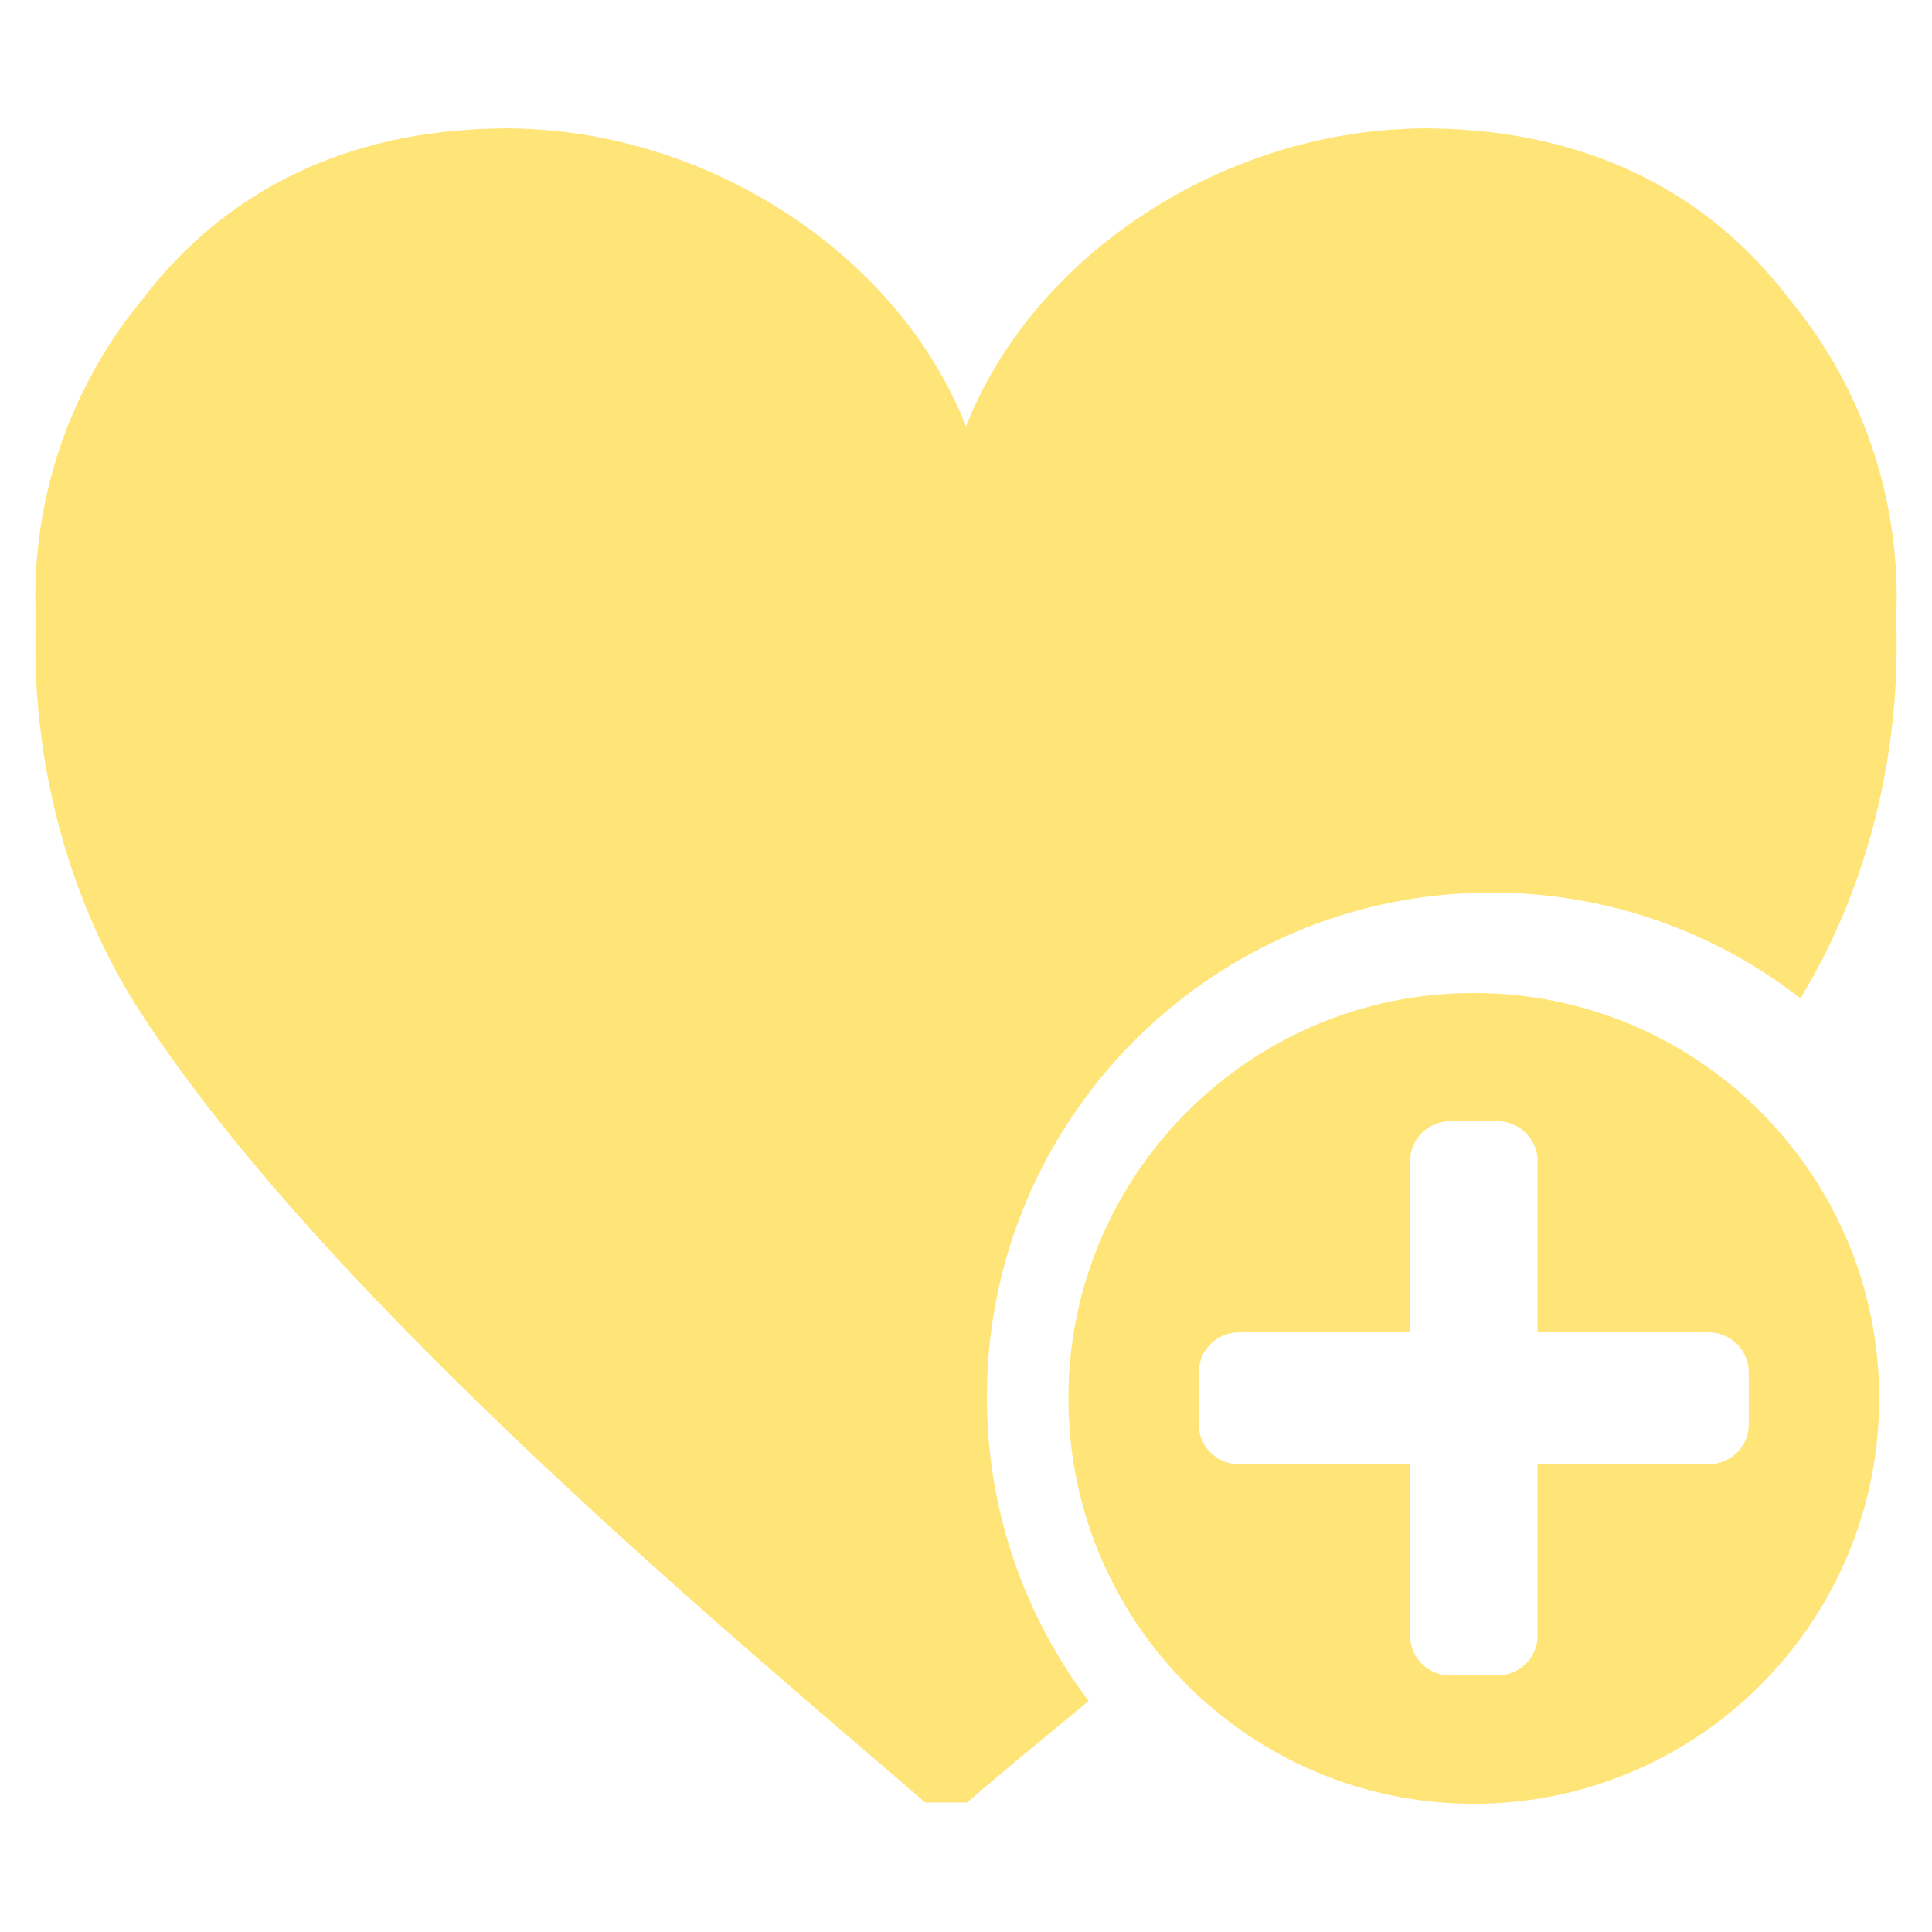 <?xml version="1.0" encoding="UTF-8"?>
<!DOCTYPE svg PUBLIC "-//W3C//DTD SVG 1.1//EN" "http://www.w3.org/Graphics/SVG/1.1/DTD/svg11.dtd">
<!-- Creator: CorelDRAW X6 -->
<svg xmlns="http://www.w3.org/2000/svg" xml:space="preserve" width="30px" height="30px" version="1.1" style="shape-rendering:geometricPrecision; text-rendering:geometricPrecision; image-rendering:optimizeQuality; fill-rule:evenodd; clip-rule:evenodd"
viewBox="0 0 30000 30000"
 xmlns:xlink="http://www.w3.org/1999/xlink"
 enable-background="new 0 0 500 500">
 <defs>
  <style type="text/css">
   <![CDATA[
    .fil0 {fill:#FFE477}
   ]]>
  </style>
 </defs>
 <g id="Слой_x0020_1">
  <path class="fil0" d="M7838 1993l32 0 133 2 33 0 131 6c2958,119 5805,1999 6833,4621l0 0c1029,-2622 3875,-4501 6834,-4621l131 -6 32 0 133 -2 33 0 283 7 26 0 67 3 184 11c2266,151 3943,1157 5054,2621 1048,1261 1675,2882 1675,4647l-8 349c76,2029 -428,4136 -1487,5870 -1326,-1029 -2990,-1641 -4799,-1641 -4325,0 -7834,3507 -7834,7834 0,1771 589,3407 1581,4719 -752,618 -1399,1153 -1890,1576l0 0 -29 0 -620 0c-2622,-2275 -9258,-7726 -12203,-12299 -1140,-1770 -1685,-3957 -1606,-6059l-9 -349c0,-1765 630,-3386 1675,-4647 1112,-1461 2788,-2472 5054,-2621l185 -11 68 -3 26 0 282 -7 0 0zm15047 13426c3478,0 6295,2818 6295,6294 0,3478 -2817,6296 -6295,6296 -3475,0 -6295,-2818 -6295,-6296 0,-3476 2820,-6294 6295,-6294zm-371 1992l397 0 344 0c342,0 621,280 621,621l0 2657 2657 0c343,0 622,278 622,620l0 810c0,341 -280,618 -622,618l-2657 0 0 2658c0,342 -279,621 -621,621l-398 0 -343 0c-341,0 -619,-279 -619,-621l0 -2658 -2658 0c-342,0 -622,-277 -622,-618l0 -810c0,-342 280,-620 622,-620l2658 0 0 -2657c0,-341 278,-621 619,-621z"/>
 </g>
</svg>
